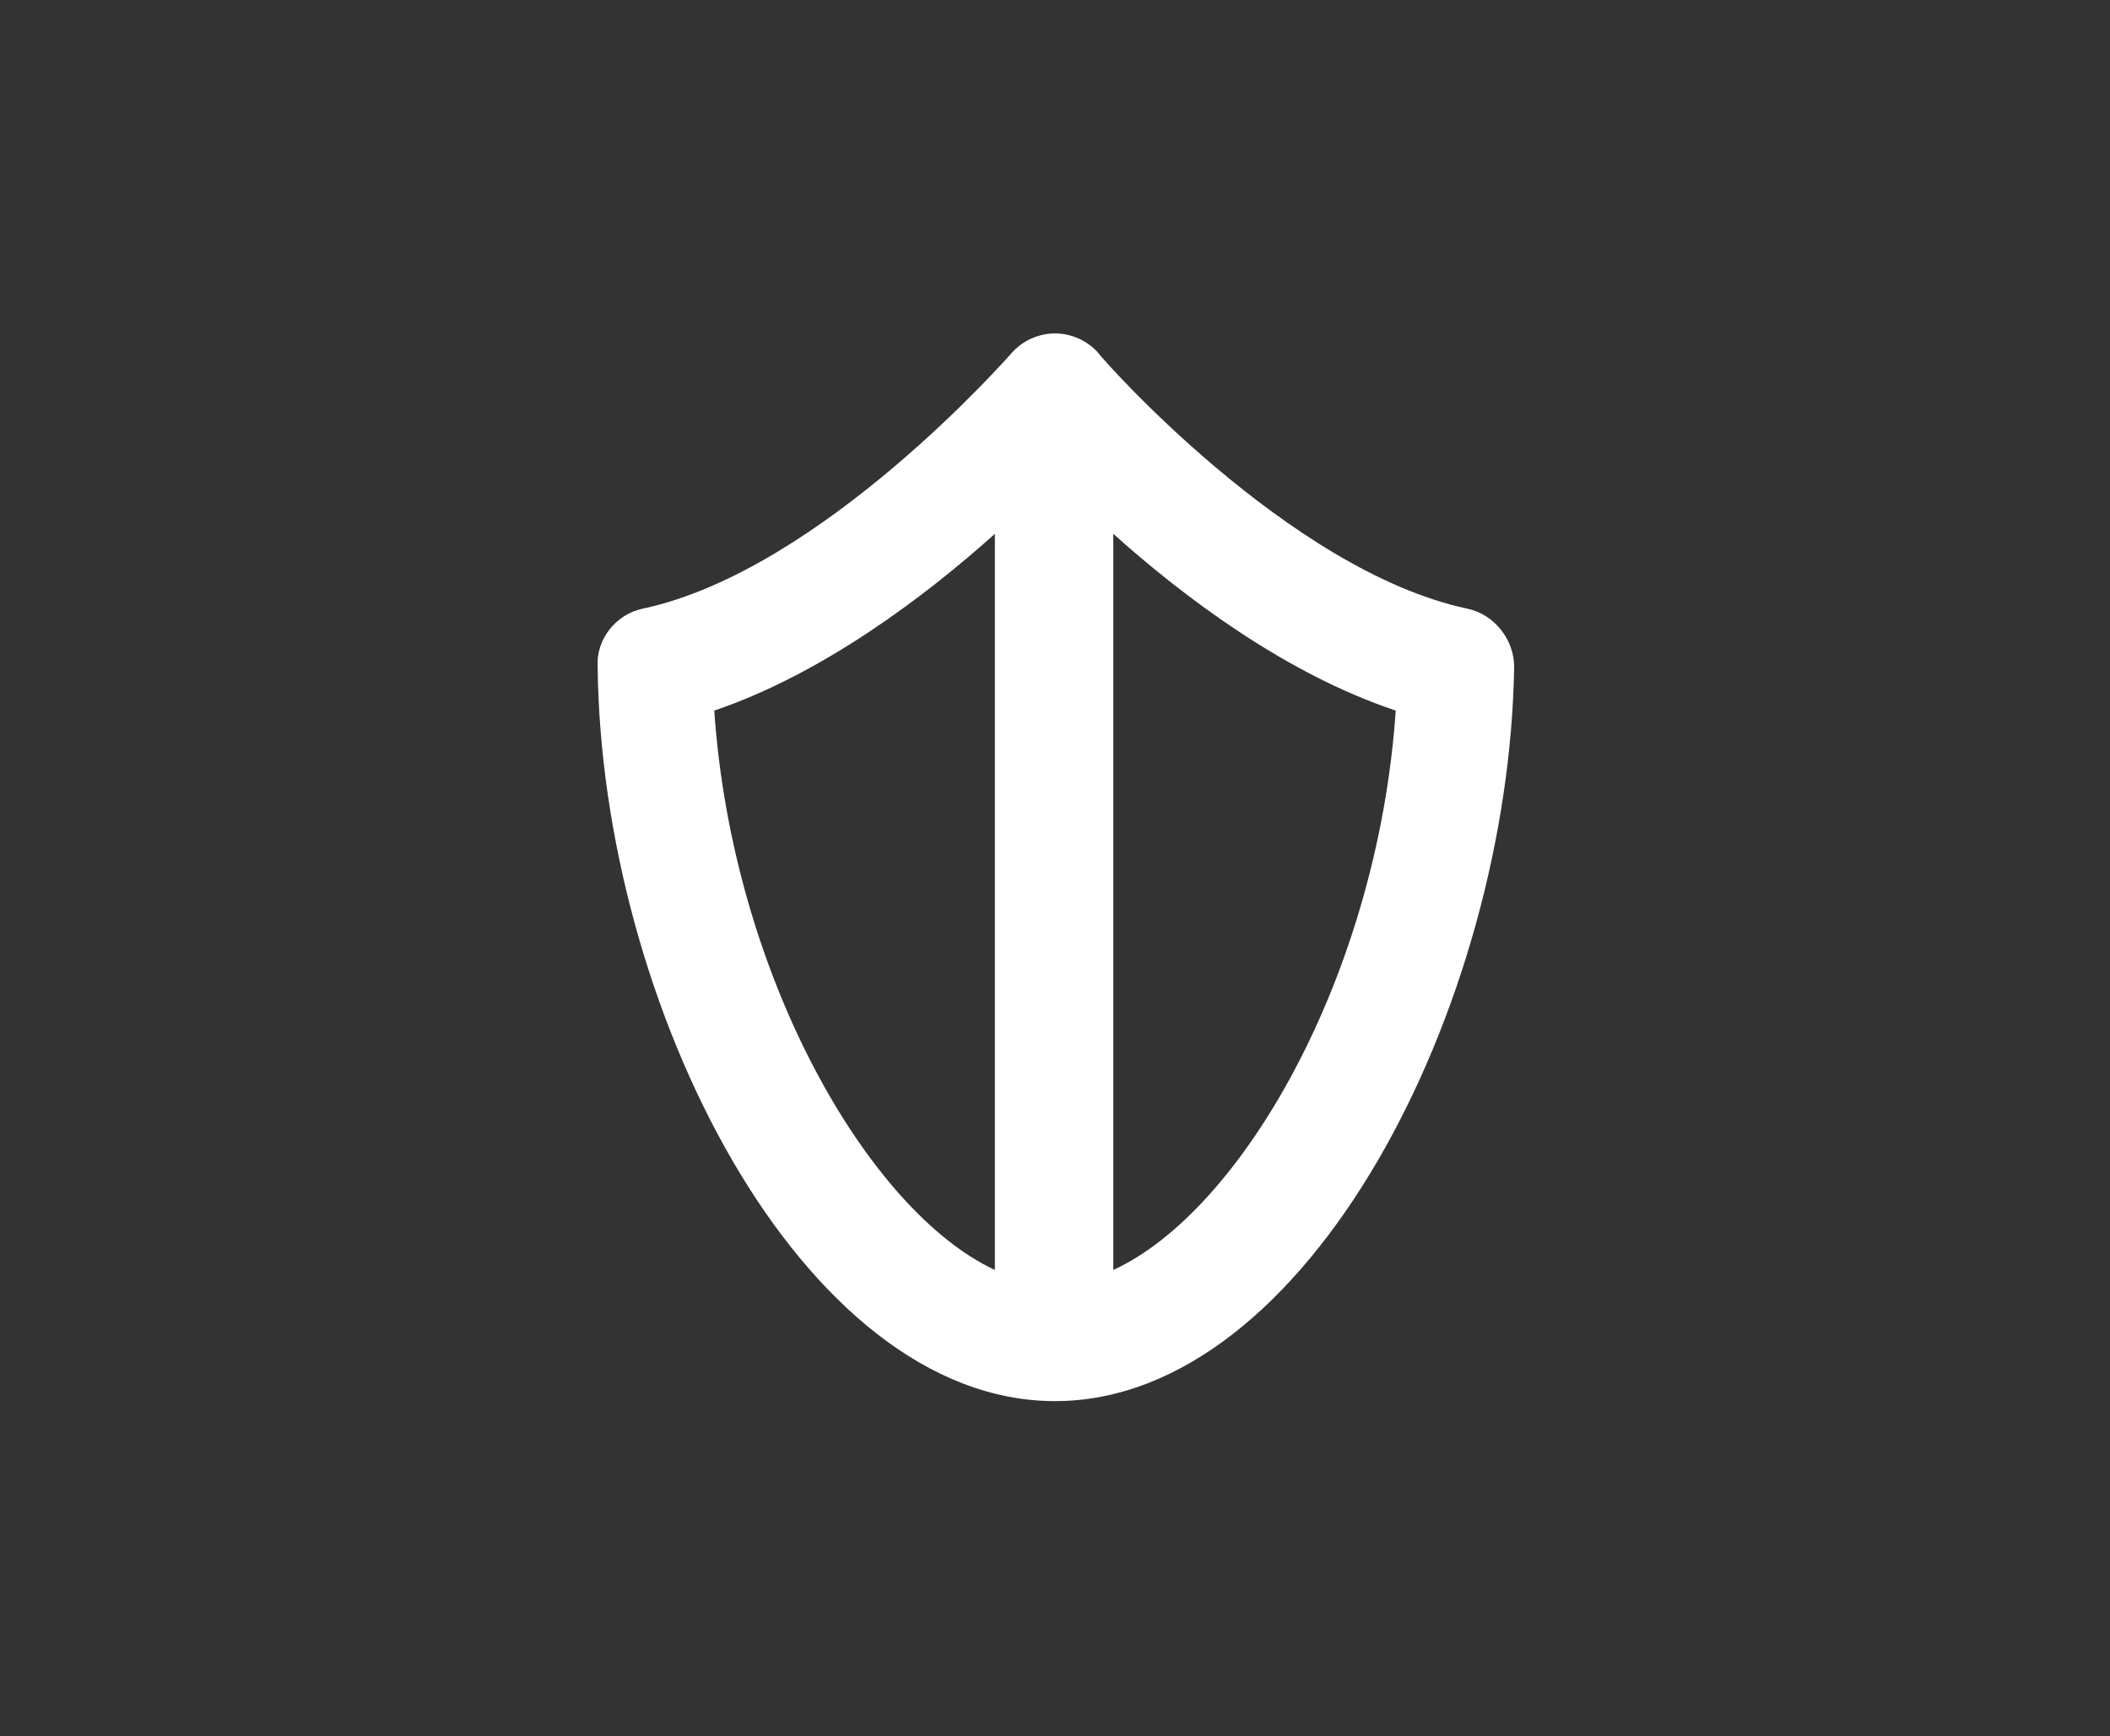 <?xml version="1.0" encoding="utf-8"?>
<!-- Generator: Adobe Illustrator 20.1.0, SVG Export Plug-In . SVG Version: 6.00 Build 0)  -->
<svg version="1.1" id="Layer_1" xmlns="http://www.w3.org/2000/svg" xmlns:xlink="http://www.w3.org/1999/xlink" x="0px" y="0px"
	 viewBox="0 0 115.8 95.3" style="enable-background:new 0 0 115.8 95.3;" xml:space="preserve">
<rect x="0" y="0" width="115.8" height="95.3" fill="#333333" stroke="none"/>
<style type="text/css">
	.st0{fill:#FFFFFF;}
</style>
<path class="st0" d="M80.5,33.4c-9.8-2.1-20.1-13.8-20.2-14c-0.6-0.7-1.5-1.1-2.4-1.1l0,0c-0.9,0-1.8,0.4-2.4,1.1
	c-0.1,0.1-10.4,11.9-20.2,14c-1.5,0.3-2.6,1.7-2.5,3.2C33,55.2,44,76.9,57.9,76.9s24.9-21.7,25.2-40.3C83.1,35.1,82,33.7,80.5,33.4z
	 M39.2,39c5.9-2,11.5-6.2,15.4-9.7v40.4l0,0C47.7,66.5,40.2,53.6,39.2,39z M61.1,69.7L61.1,69.7V29.3C65,32.8,70.6,37,76.6,39
	C75.6,53.6,68.1,66.5,61.1,69.7z"/>
</svg>
